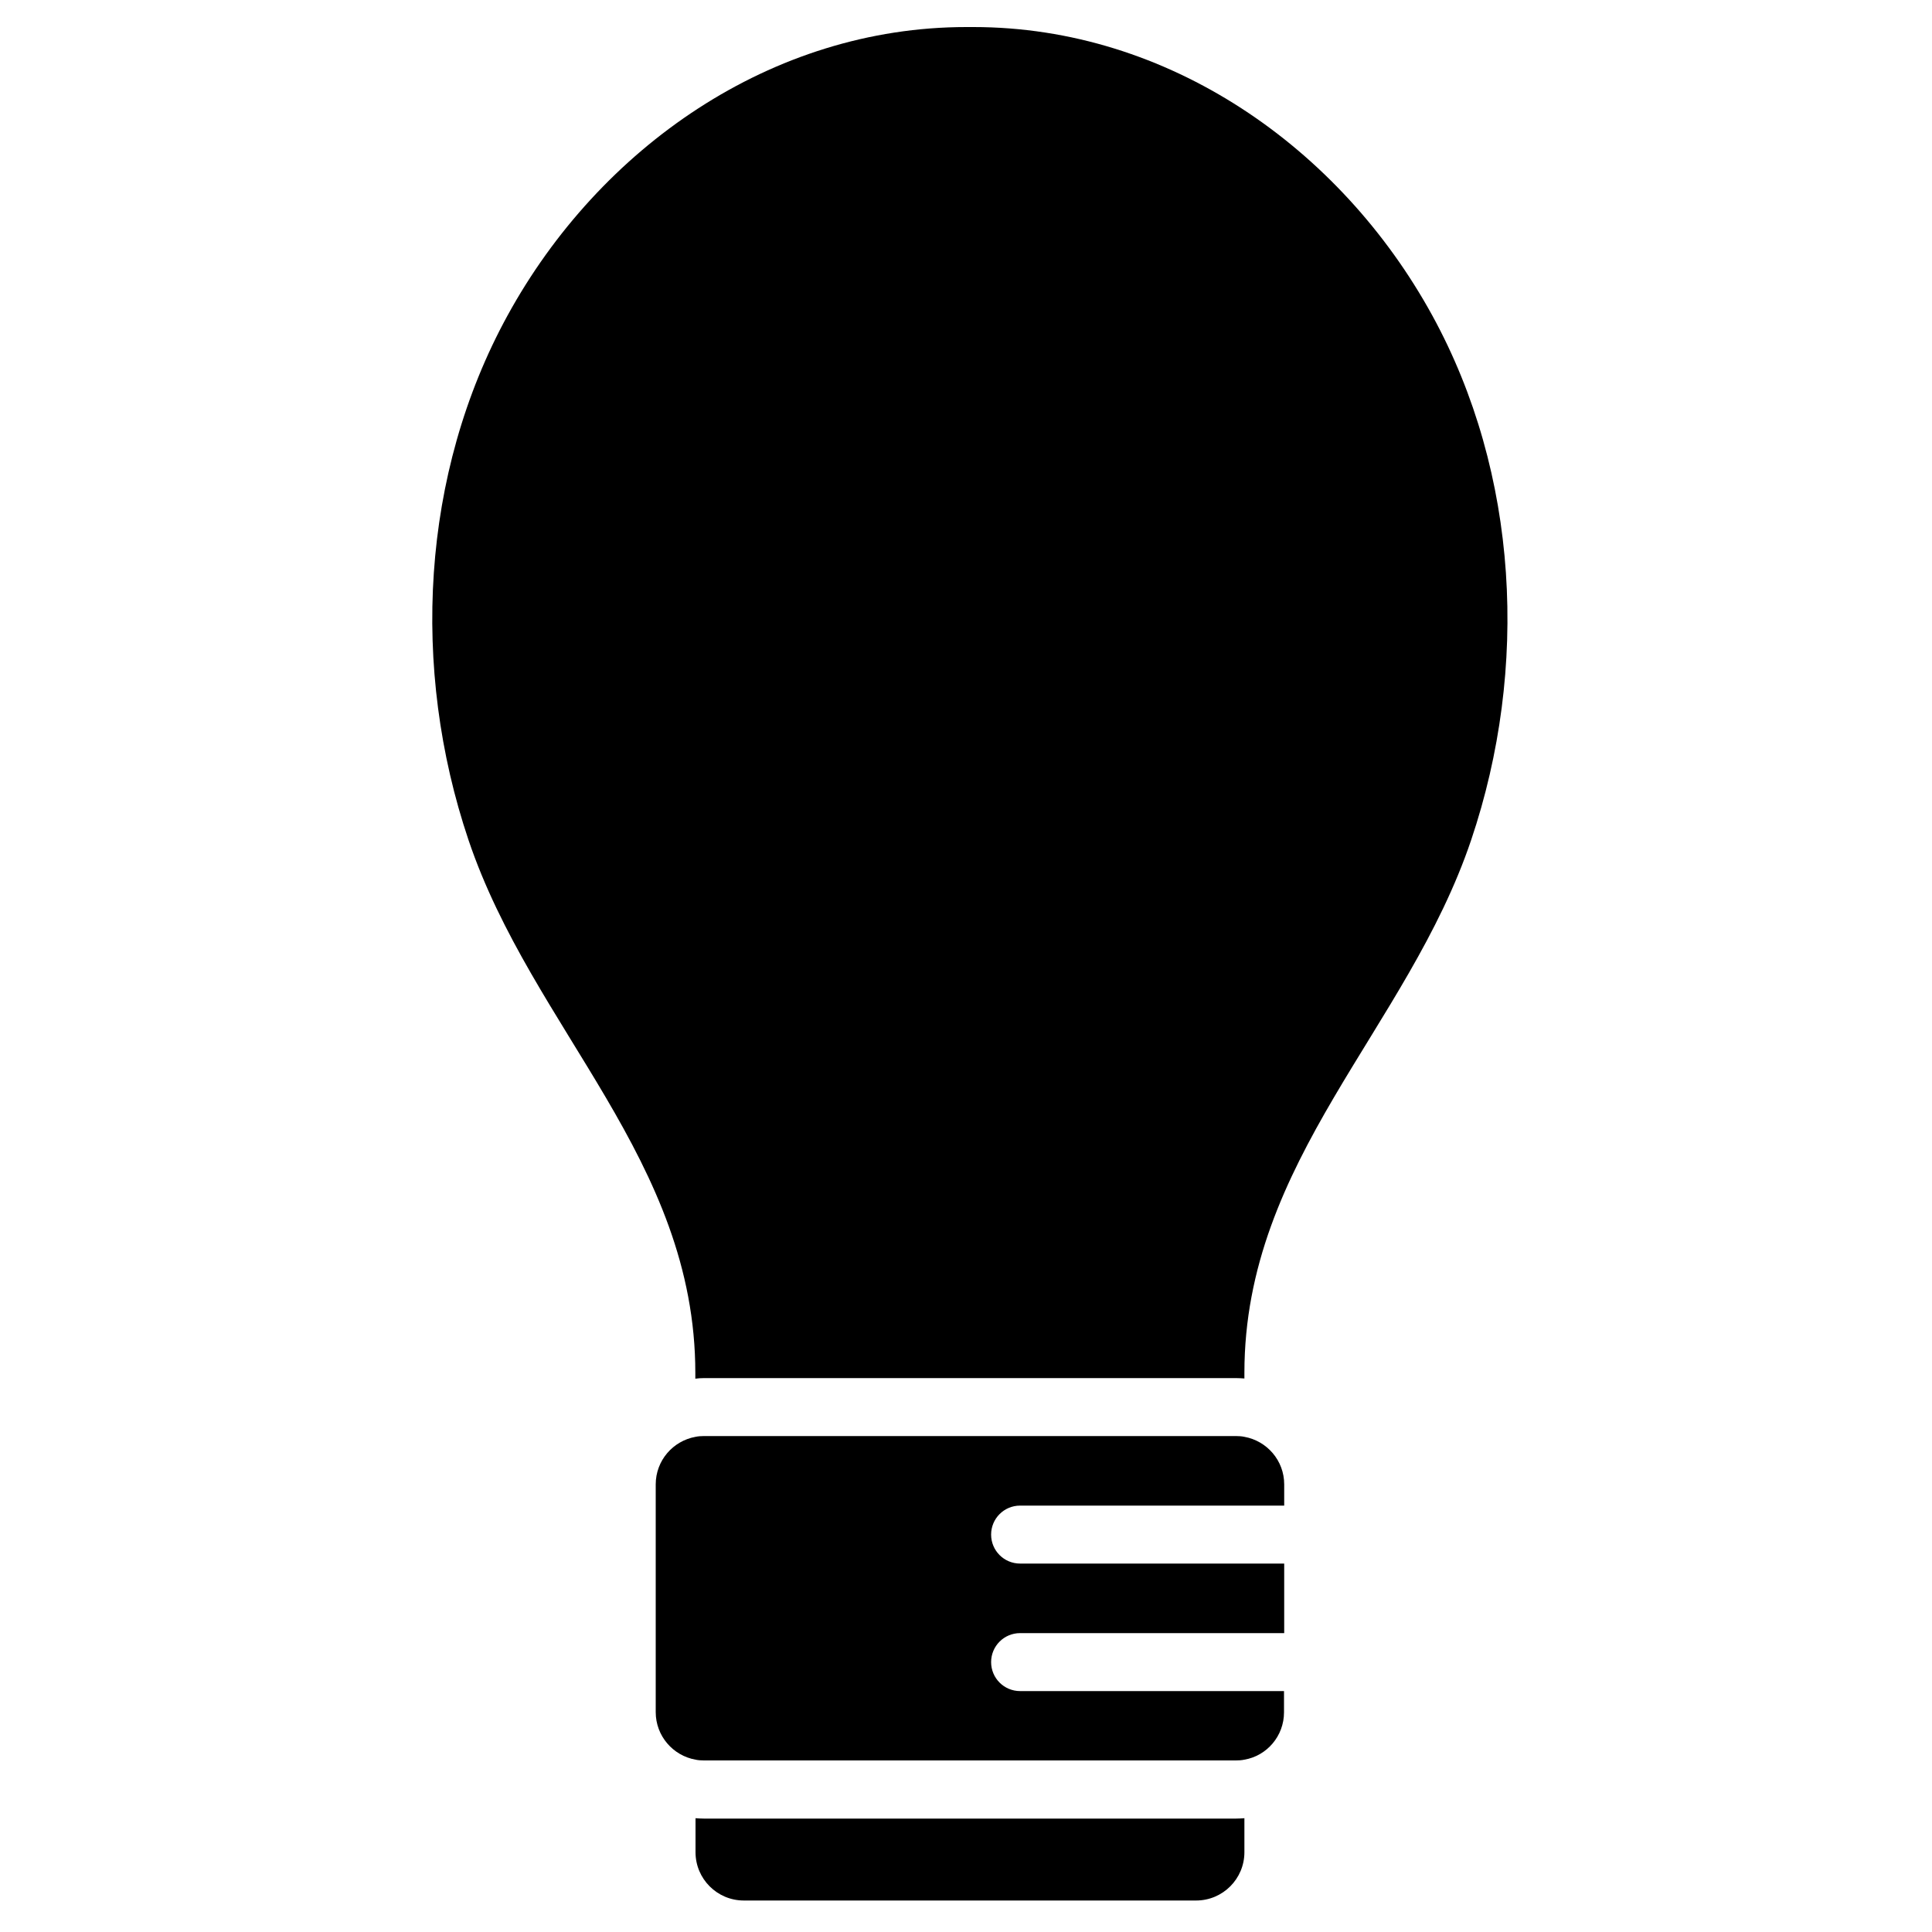 <?xml version="1.0" encoding="utf-8"?>
<!-- Generator: Adobe Illustrator 17.1.0, SVG Export Plug-In . SVG Version: 6.00 Build 0)  -->
<!DOCTYPE svg PUBLIC "-//W3C//DTD SVG 1.1//EN" "http://www.w3.org/Graphics/SVG/1.1/DTD/svg11.dtd">
<svg version="1.1" id="Layer_1" xmlns="http://www.w3.org/2000/svg" xmlns:xlink="http://www.w3.org/1999/xlink" x="0px" y="0px"
	 width="1000px" height="1000px" viewBox="0 0 1000 1000" enable-background="new 0 0 1000 1000" xml:space="preserve">
<g>
	<path d="M364.4,713.3h275.3c1.5,0,3,0.1,4.4,0.2v-2.9c0-110.2,84.4-178,117.4-275.9c29.9-88.7,24.7-189.6-20.2-271.5
		C693.7,76.4,604.7,14,503.8,14c-0.6,0-1.2,0-1.8,0c-0.6,0-1.2,0-1.8,0c-100.9,0-189.9,62.4-237.5,149.3
		c-44.9,81.9-50.1,182.8-20.2,271.5c33,97.8,117.4,165.6,117.4,275.9v2.9C361.4,713.4,362.9,713.3,364.4,713.3z"/>
	<path d="M364.4,941.3c-1.5,0-3-0.1-4.4-0.2v17.6c0,13.8,11.2,25,25,25H502h117.1c13.8,0,25-11.2,25-25v-17.6
		c-1.5,0.1-2.9,0.2-4.4,0.2H364.4z"/>
	<path d="M664.6,886.3v-11h-20.6H528c-8.3,0-15-6.7-15-15s6.7-15,15-15h116.1h20.6v-36h-20.6H528c-8.3,0-15-6.7-15-15s6.7-15,15-15
		h116.1h20.6v-11c0-12.3-8.9-22.5-20.6-24.6c-1.4-0.3-2.9-0.4-4.4-0.4H364.4c-1.5,0-3,0.1-4.4,0.4c-11.7,2.1-20.6,12.3-20.6,24.6
		v117.9c0,12.3,8.9,22.5,20.6,24.6c1.4,0.3,2.9,0.4,4.4,0.4h275.3c1.5,0,3-0.1,4.4-0.4C655.8,908.8,664.6,898.5,664.6,886.3z"/>
</g>
</svg>
